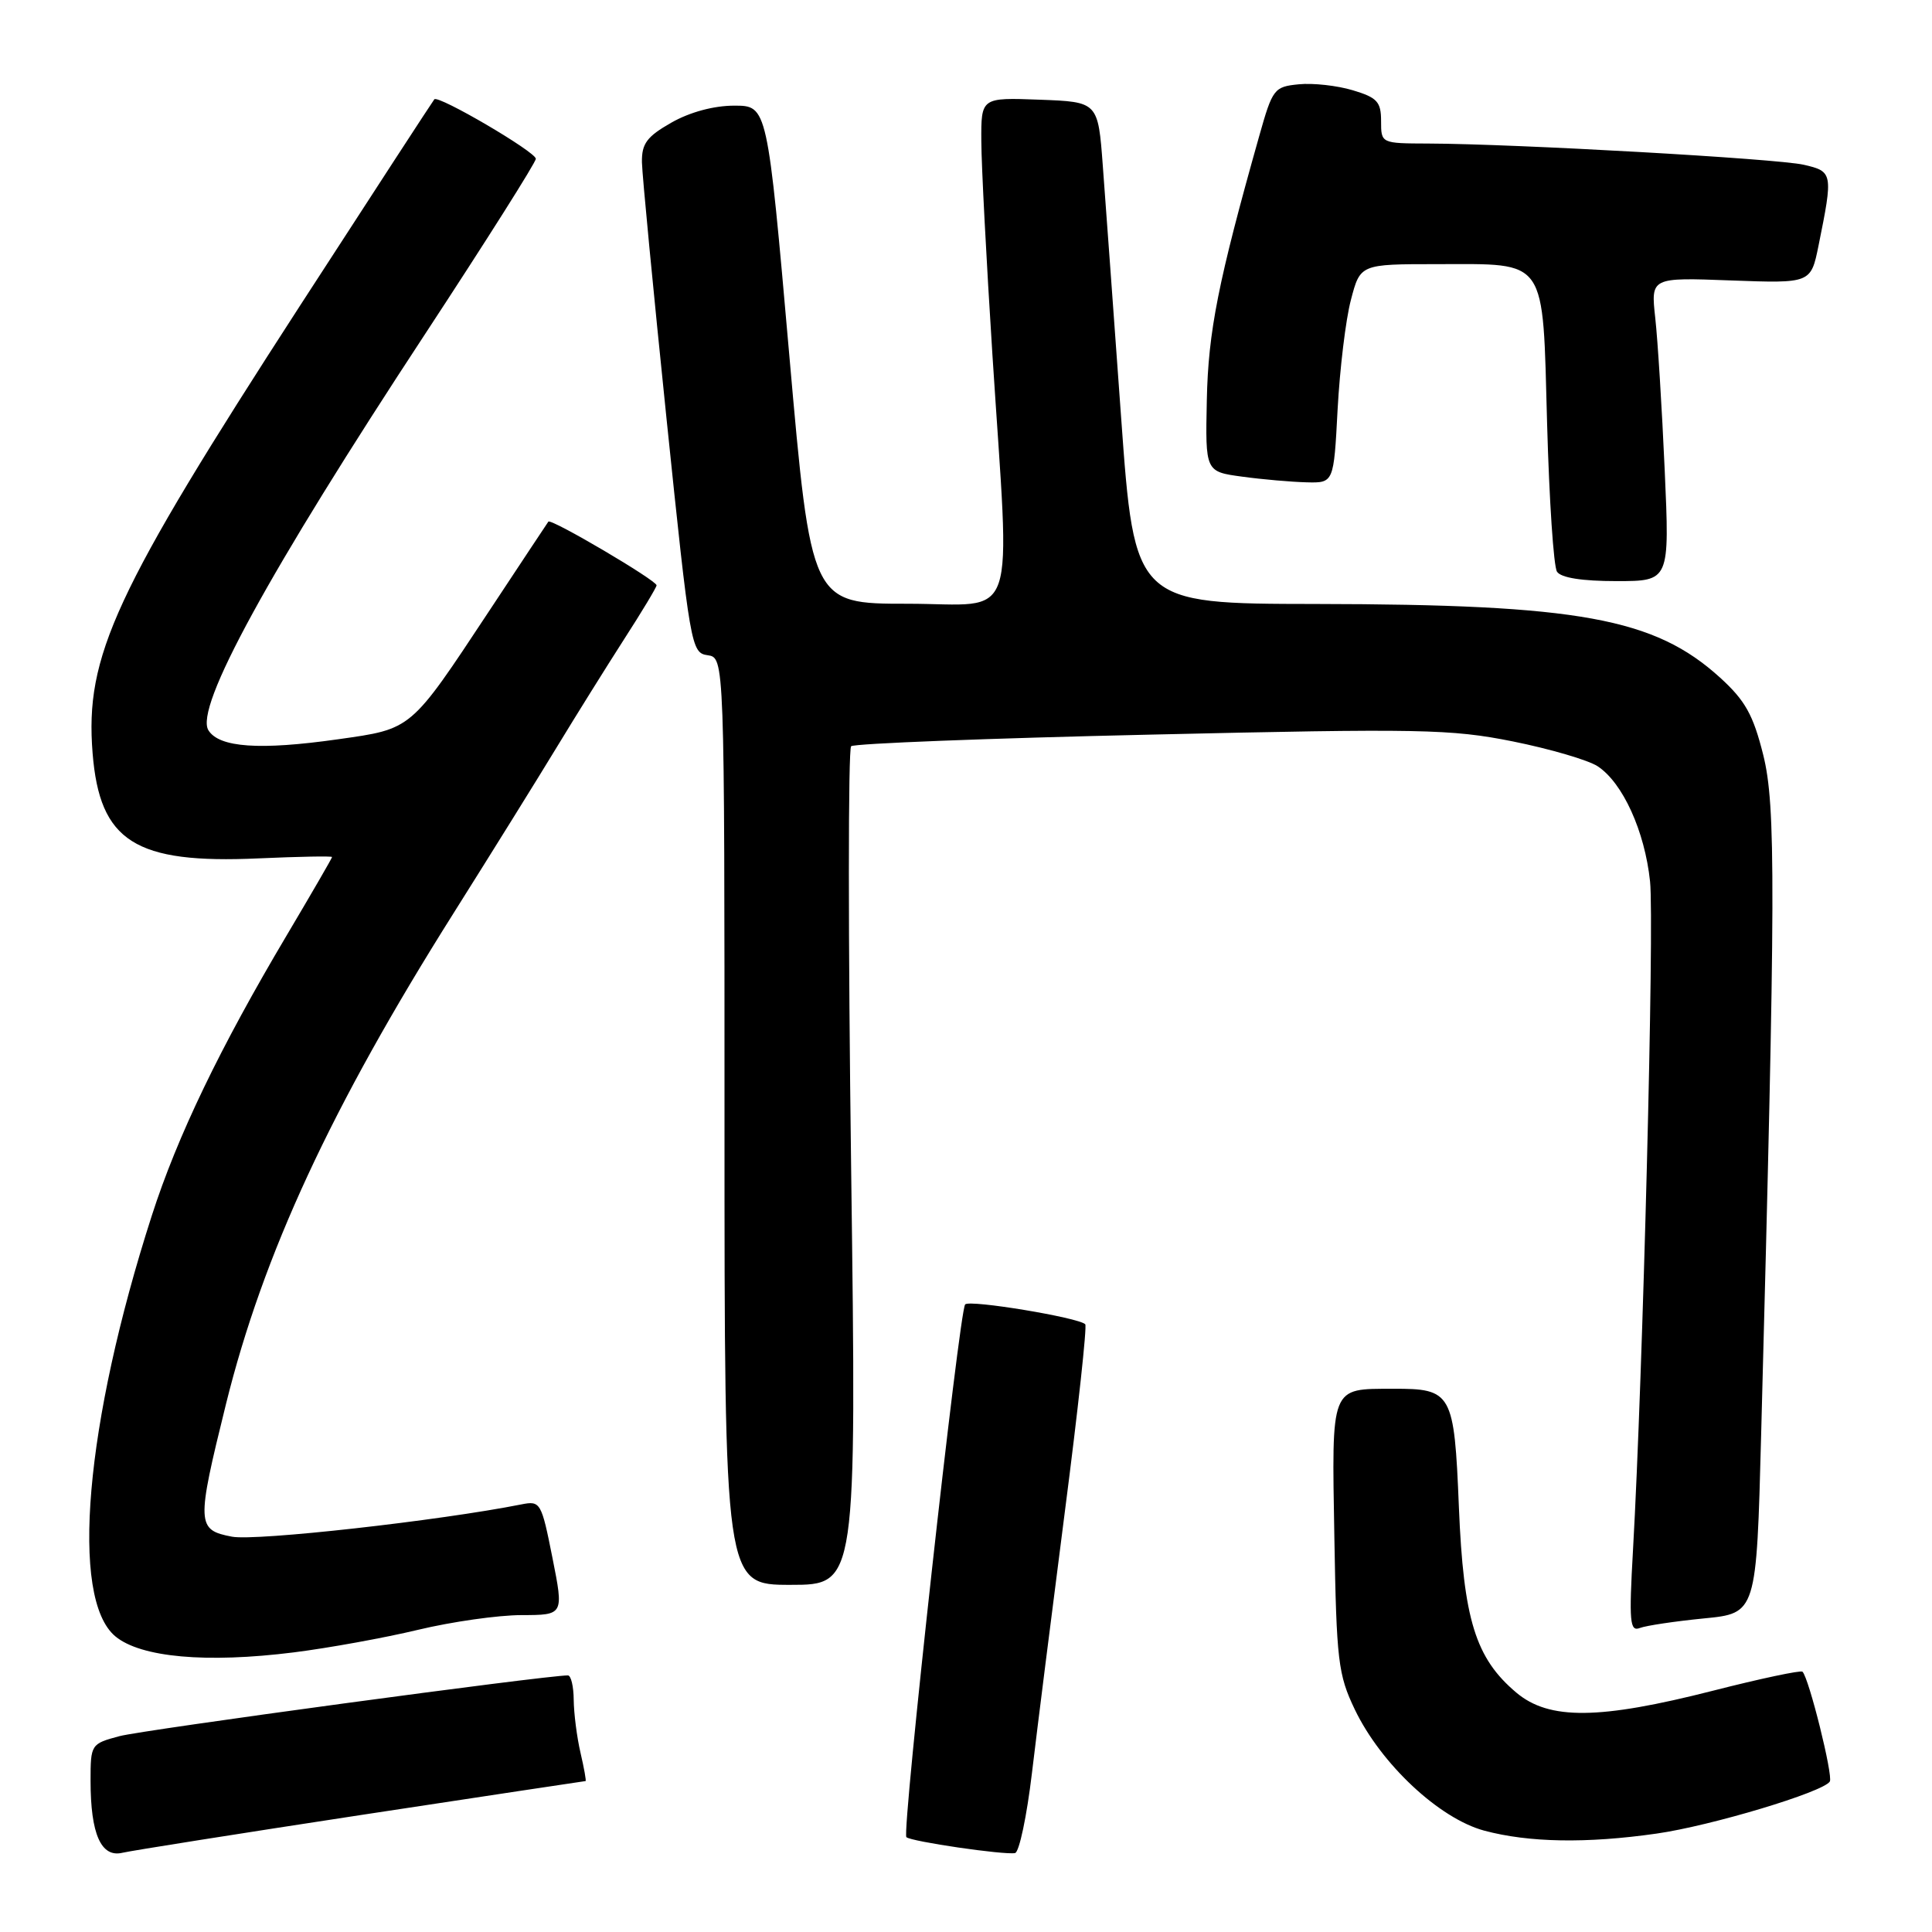 <?xml version="1.0" encoding="UTF-8" standalone="no"?>
<!DOCTYPE svg PUBLIC "-//W3C//DTD SVG 1.1//EN" "http://www.w3.org/Graphics/SVG/1.1/DTD/svg11.dtd" >
<svg xmlns="http://www.w3.org/2000/svg" xmlns:xlink="http://www.w3.org/1999/xlink" version="1.1" viewBox="0 0 256 256">
 <g >
 <path fill="currentColor"
d=" M 47.94 240.48 C 64.14 238.02 77.48 236.00 77.59 236.00 C 77.70 236.00 77.40 234.31 76.92 232.25 C 76.44 230.19 76.04 227.04 76.02 225.25 C 76.01 223.46 75.66 222.00 75.25 222.00 C 72.24 222.00 18.86 229.23 15.83 230.05 C 12.05 231.06 12.00 231.14 12.00 235.97 C 12.00 243.04 13.40 246.18 16.23 245.50 C 17.48 245.21 31.75 242.95 47.94 240.48 Z  M 136.74 234.92 C 137.42 229.19 139.39 213.57 141.11 200.21 C 142.84 186.85 144.05 175.72 143.80 175.47 C 142.91 174.58 128.48 172.19 127.89 172.84 C 127.10 173.69 119.47 242.81 120.10 243.43 C 120.68 244.01 133.09 245.82 134.50 245.54 C 135.05 245.43 136.06 240.65 136.74 234.92 Z  M 219.50 242.96 C 226.69 241.94 241.60 237.46 242.46 236.06 C 242.92 235.32 239.70 222.36 238.84 221.51 C 238.62 221.29 233.28 222.42 226.97 224.03 C 211.90 227.87 205.27 227.94 200.92 224.28 C 195.51 219.72 193.92 214.60 193.31 199.68 C 192.69 184.51 192.40 183.99 184.56 184.02 C 176.24 184.04 176.46 183.49 176.81 203.72 C 177.09 220.07 177.31 221.90 179.51 226.50 C 182.98 233.74 190.70 240.96 196.67 242.57 C 202.57 244.15 210.22 244.29 219.50 242.96 Z  M 38.92 218.95 C 43.52 218.37 50.93 217.03 55.39 215.96 C 59.85 214.89 66.02 214.01 69.10 214.01 C 74.71 214.00 74.71 214.00 73.20 206.41 C 71.74 199.06 71.61 198.84 69.09 199.34 C 58.23 201.50 33.91 204.22 30.75 203.62 C 26.04 202.73 26.01 201.97 29.94 186.06 C 34.86 166.20 43.87 146.75 60.10 121.00 C 65.12 113.03 71.28 103.12 73.78 99.00 C 76.28 94.88 80.28 88.47 82.66 84.76 C 85.05 81.06 87.00 77.81 87.00 77.56 C 87.00 76.90 72.99 68.65 72.66 69.12 C 72.51 69.33 68.97 74.67 64.79 81.00 C 54.31 96.85 54.65 96.56 44.78 97.96 C 34.42 99.43 29.05 99.06 27.62 96.77 C 25.75 93.79 35.52 75.93 56.36 44.21 C 64.41 31.94 71.00 21.52 71.00 21.04 C 71.00 20.13 58.08 12.56 57.55 13.16 C 57.38 13.35 49.37 25.66 39.75 40.51 C 15.13 78.55 11.24 86.94 12.27 99.80 C 13.21 111.51 17.88 114.48 34.25 113.74 C 39.61 113.50 44.00 113.42 44.00 113.56 C 44.00 113.70 41.31 118.34 38.03 123.87 C 29.15 138.82 23.50 150.55 20.11 161.09 C 11.26 188.59 9.25 211.81 15.29 216.83 C 18.66 219.62 27.35 220.40 38.92 218.95 Z  M 225.77 214.45 C 232.74 213.77 232.74 213.77 233.36 190.13 C 235.29 117.54 235.32 106.76 233.63 100.00 C 232.30 94.70 231.25 92.82 227.92 89.79 C 219.23 81.90 209.23 80.08 174.41 80.03 C 150.33 80.00 150.33 80.00 148.55 55.25 C 147.57 41.64 146.48 26.68 146.13 22.00 C 145.50 13.50 145.50 13.50 137.75 13.21 C 130.00 12.92 130.00 12.92 130.03 18.71 C 130.04 21.89 130.71 34.62 131.50 47.00 C 133.86 83.69 135.11 80.00 120.24 80.00 C 107.48 80.00 107.48 80.00 104.58 47.00 C 101.68 14.00 101.68 14.00 97.29 14.00 C 94.57 14.00 91.40 14.86 88.96 16.25 C 85.71 18.10 85.02 19.03 85.06 21.50 C 85.09 23.15 86.56 38.45 88.32 55.50 C 91.45 85.71 91.58 86.51 93.76 86.82 C 96.00 87.14 96.00 87.14 96.00 148.57 C 96.00 210.00 96.00 210.00 104.75 210.00 C 113.50 210.00 113.50 210.00 112.78 154.77 C 112.38 124.39 112.38 99.24 112.78 98.88 C 113.18 98.52 131.05 97.82 152.50 97.34 C 188.18 96.52 192.26 96.60 200.45 98.24 C 205.37 99.23 210.43 100.71 211.69 101.53 C 215.02 103.71 217.94 110.13 218.64 116.79 C 219.22 122.33 217.69 182.30 216.38 205.40 C 215.84 214.90 215.96 216.23 217.28 215.72 C 218.11 215.40 221.93 214.83 225.77 214.45 Z  M 220.58 62.25 C 220.22 54.14 219.66 45.08 219.33 42.13 C 218.74 36.76 218.74 36.76 229.35 37.16 C 239.95 37.55 239.95 37.55 240.97 32.52 C 242.91 22.94 242.87 22.72 239.00 21.83 C 235.46 21.02 200.79 19.06 189.25 19.02 C 183.00 19.00 183.00 19.00 183.00 16.04 C 183.00 13.49 182.49 12.93 179.25 11.96 C 177.19 11.34 173.97 10.98 172.10 11.17 C 168.83 11.49 168.62 11.76 166.86 18.00 C 161.41 37.31 160.10 43.91 159.91 53.00 C 159.71 62.50 159.71 62.50 164.60 63.16 C 167.30 63.53 171.13 63.86 173.12 63.91 C 176.73 64.00 176.73 64.00 177.24 54.25 C 177.53 48.89 178.31 42.36 179.00 39.75 C 180.24 35.00 180.24 35.00 190.43 35.00 C 205.15 35.00 204.39 33.90 205.00 56.17 C 205.28 66.25 205.86 75.06 206.31 75.75 C 206.83 76.56 209.63 77.00 214.18 77.00 C 221.24 77.00 221.24 77.00 220.58 62.25 Z "/>
</g>
</svg>